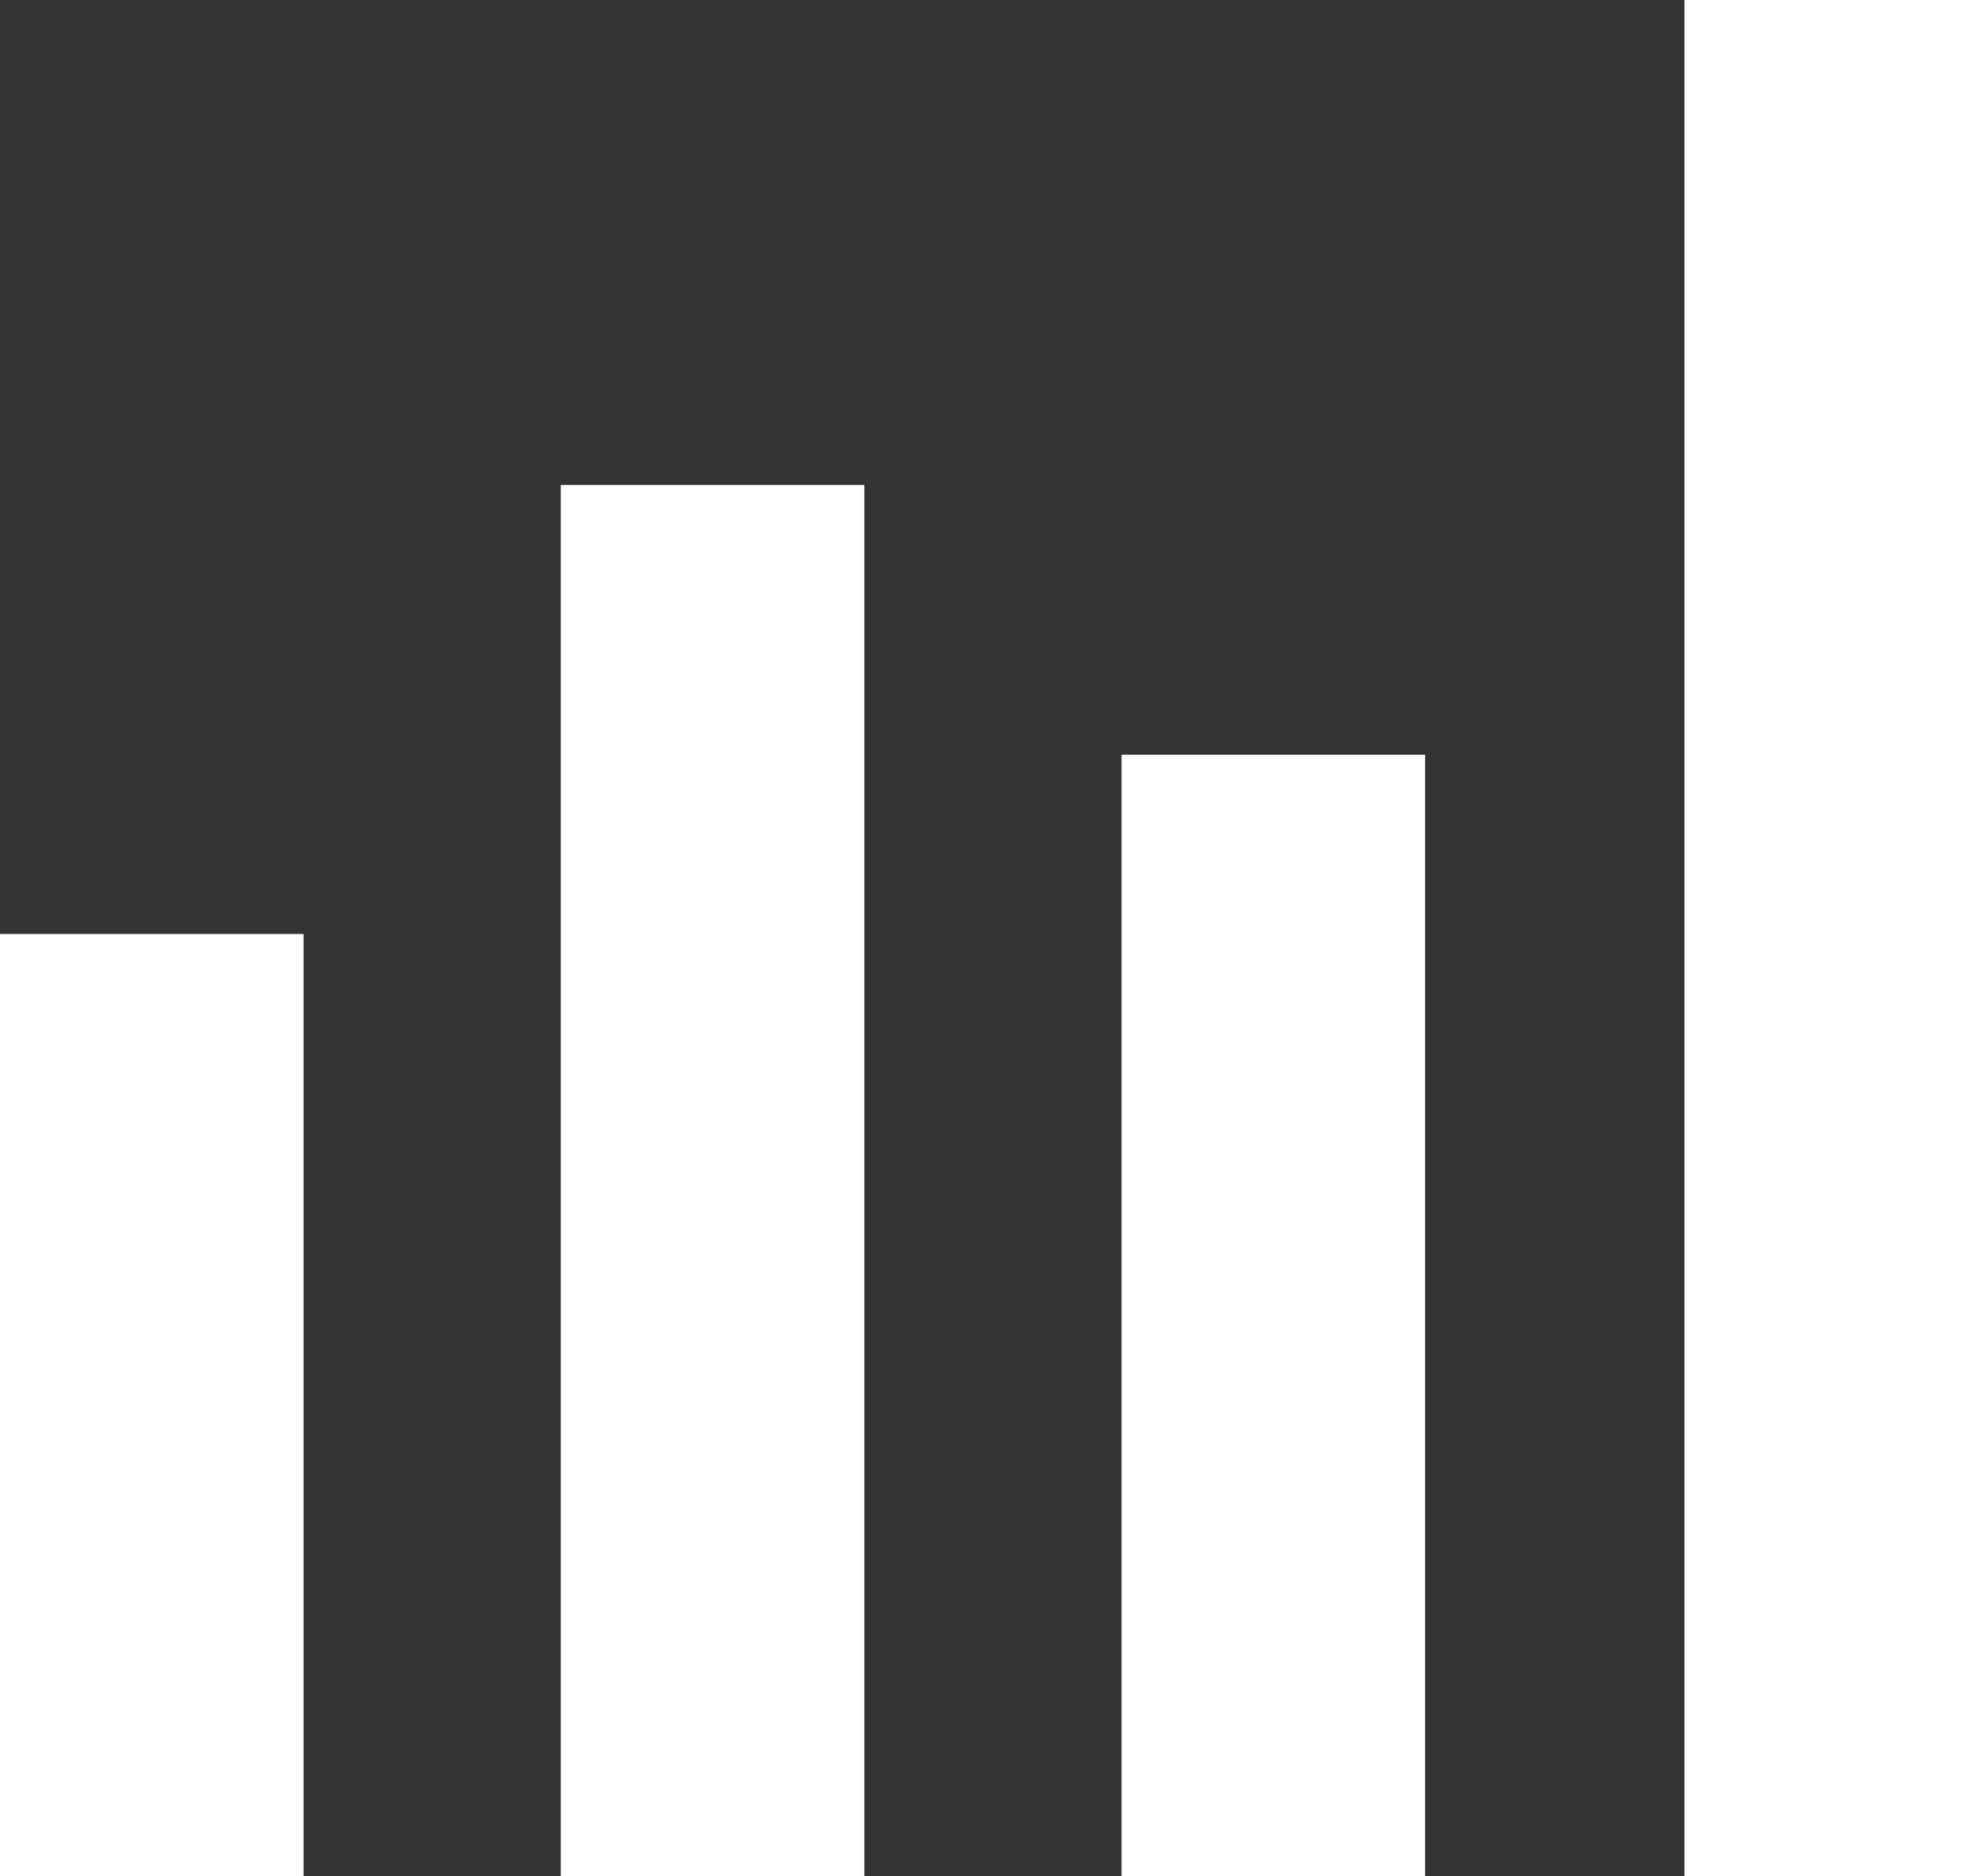 <?xml version="1.0" encoding="utf-8"?>
<!-- Generator: Adobe Illustrator 26.0.3, SVG Export Plug-In . SVG Version: 6.00 Build 0)  -->
<svg version="1.1" id="레이어_1" xmlns="http://www.w3.org/2000/svg" xmlns:xlink="http://www.w3.org/1999/xlink" x="0px"
	 y="0px" viewBox="0 0 9.43 8.9" style="enable-background:new 0 0 9.43 8.9;" xml:space="preserve">
<rect x="0" y="0" width="9.43" height="8.9" fill="#333333" stroke="none"/>
<style type="text/css">
	.st0{fill:#FFFFFF;}
</style>
<g>
	<rect y="4.43" class="st0" width="1.44" height="4.47"/>
	<rect x="2.66" y="2.3" class="st0" width="1.44" height="6.6"/>
	<rect x="5.32" y="3.58" class="st0" width="1.44" height="5.32"/>
	<rect x="7.99" class="st0" width="1.44" height="8.9"/>
</g>
</svg>
